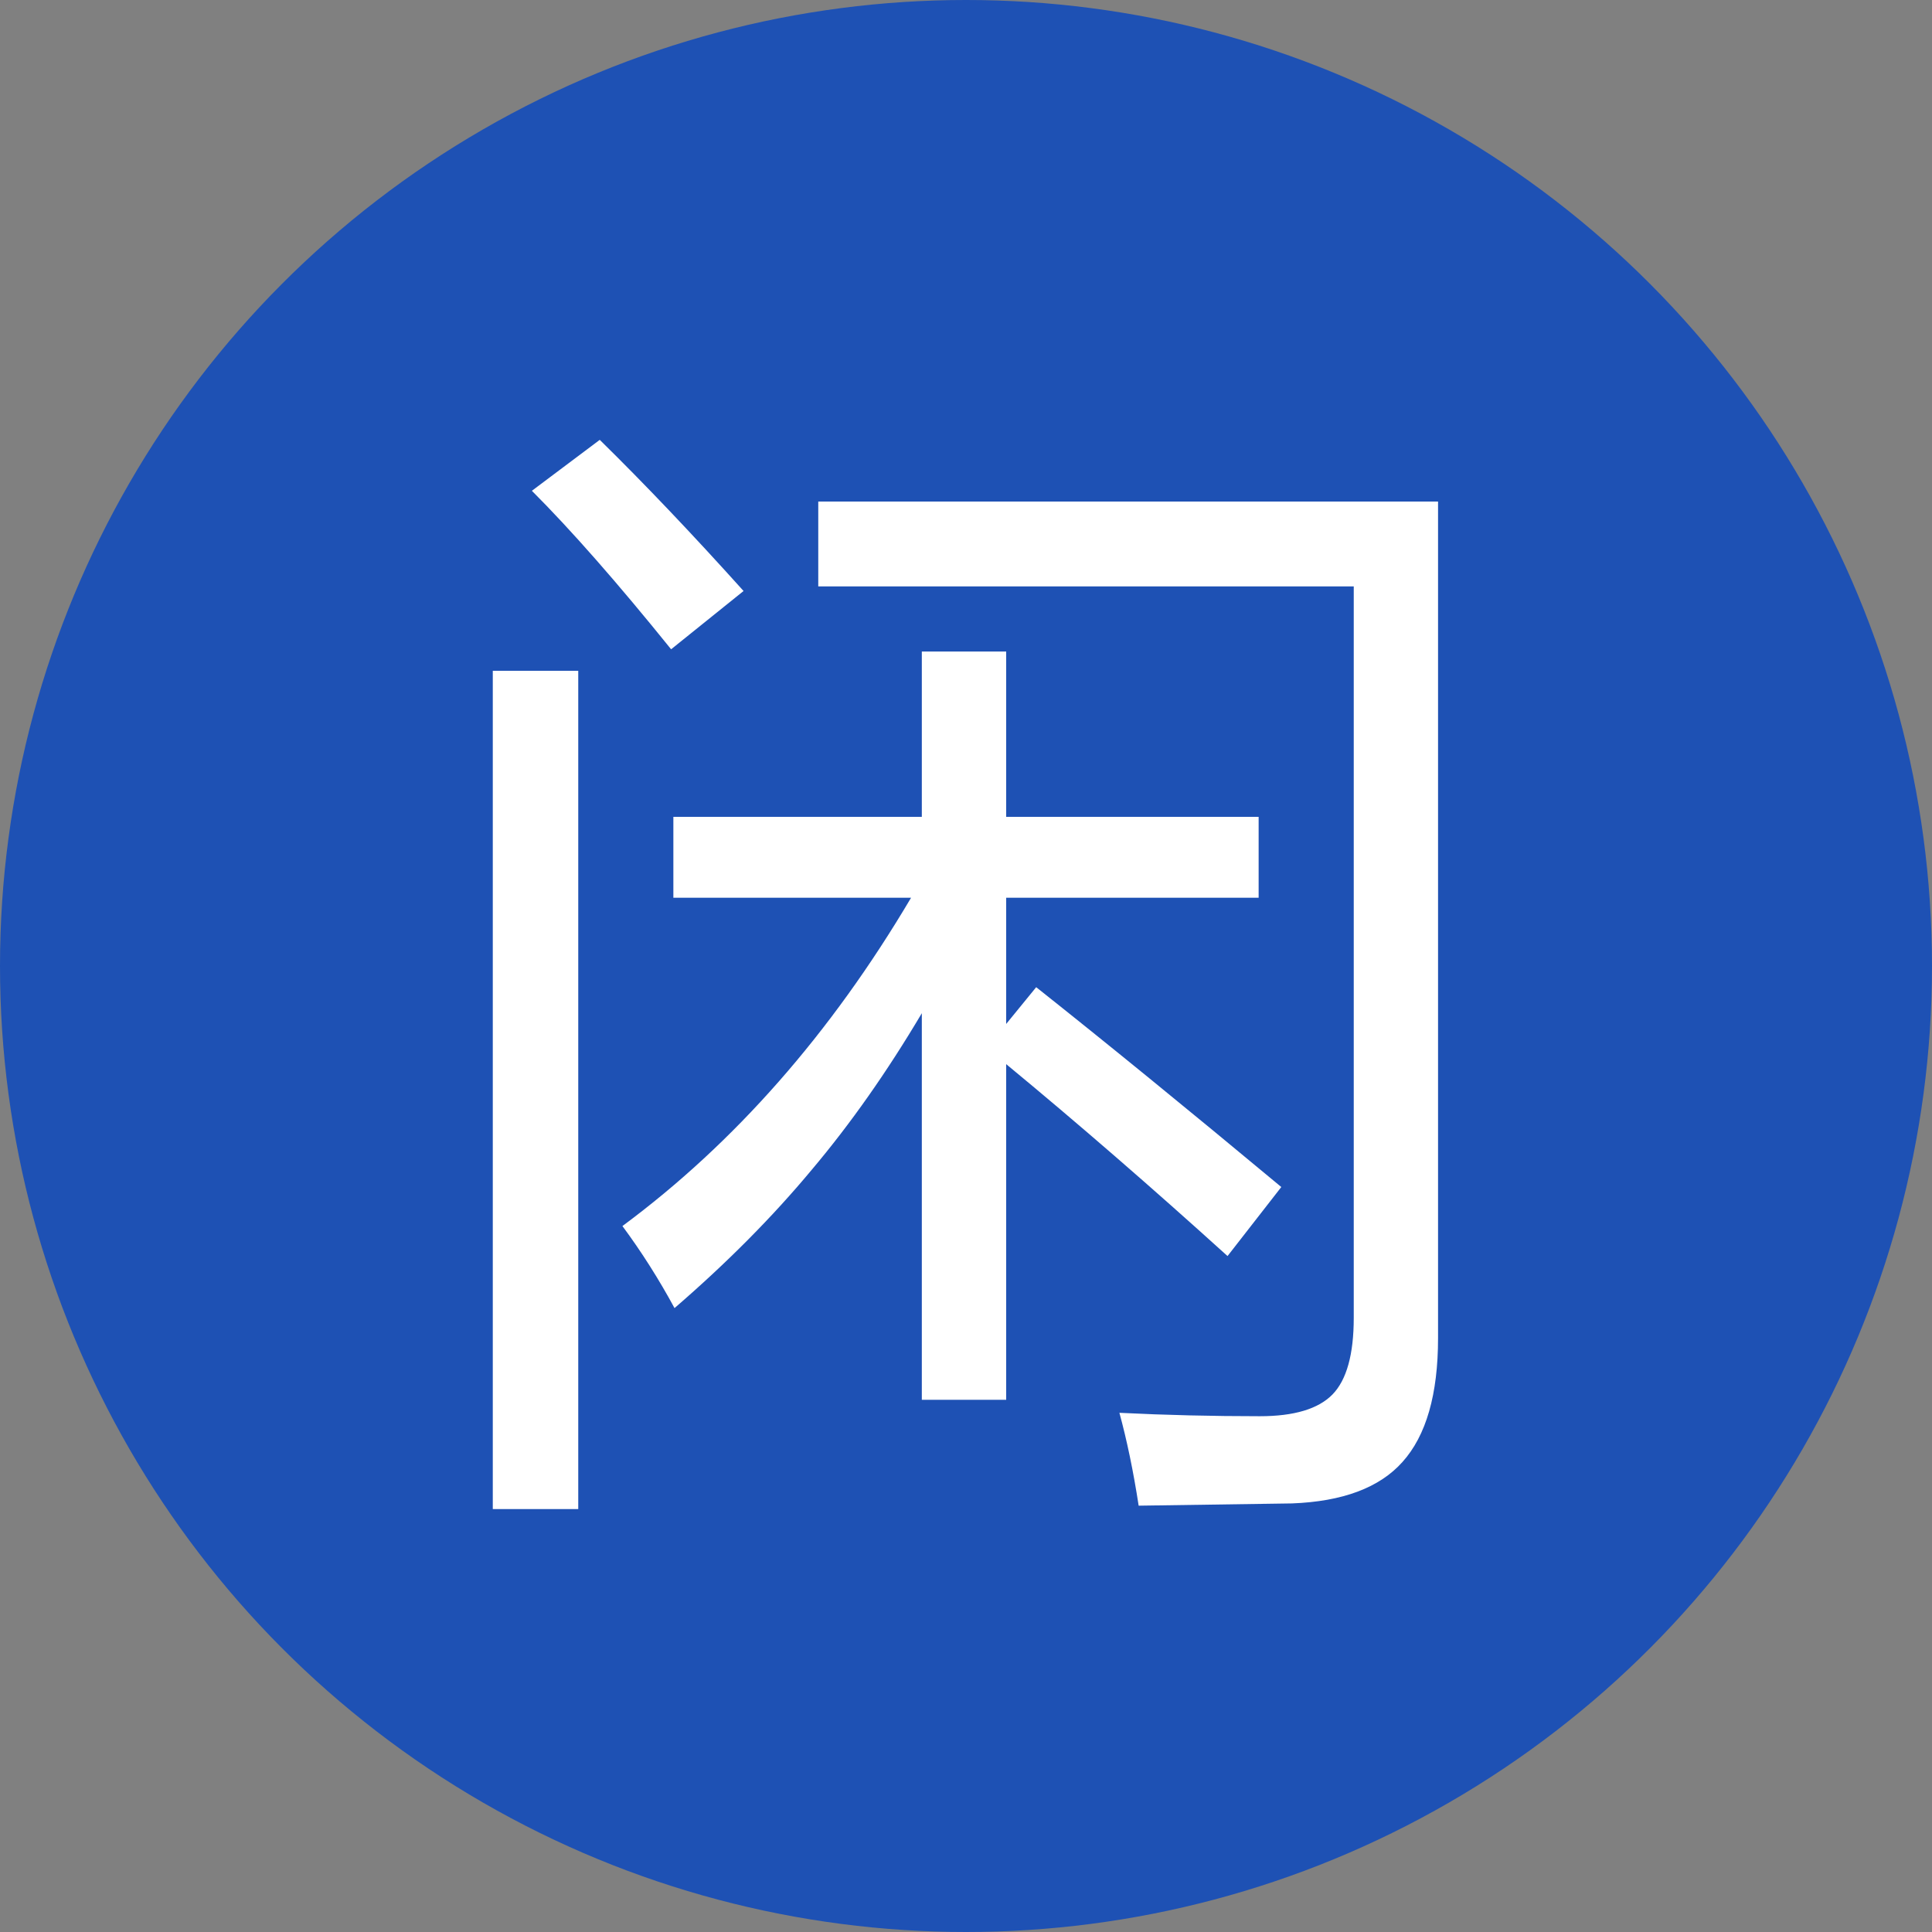 <?xml version="1.0" encoding="UTF-8"?>
<svg width="30px" height="30px" viewBox="0 0 30 30" version="1.1" xmlns="http://www.w3.org/2000/svg" xmlns:xlink="http://www.w3.org/1999/xlink">
    <rect x="0" y="0" width="30" height="30" fill="#808080" stroke="none"/>
    <!-- Generator: Sketch 61.2 (89653) - https://sketch.com -->
    <title>com_zyxz_lz_xian</title>
    <desc>Created with Sketch.</desc>
    <g id="页面-1" stroke="none" stroke-width="1" fill="none" fill-rule="evenodd">
        <g id="珠盘" transform="translate(-806, -485)">
            <g id="com_zyxz_lz_xian" transform="translate(806, 485)">
                <circle id="椭圆形" fill="#1E51B4" cx="15" cy="15" r="15"></circle>
                <path d="M10.421,10.082 L11.546,9.177 C10.761,8.304 10.017,7.521 9.313,6.83 L9.313,6.83 L8.259,7.621 C8.868,8.23 9.589,9.051 10.421,10.082 L10.421,10.082 Z M17.681,23.38 L20.062,23.345 C20.848,23.315 21.419,23.102 21.776,22.703 C22.146,22.293 22.33,21.651 22.33,20.778 L22.33,20.778 L22.33,7.788 L12.706,7.788 L12.706,9.106 L21.021,9.106 L21.021,20.462 C21.021,21.03 20.911,21.427 20.691,21.653 C20.471,21.878 20.095,21.991 19.562,21.991 C18.829,21.991 18.103,21.974 17.382,21.938 C17.499,22.366 17.599,22.847 17.681,23.38 L17.681,23.38 Z M15.624,21.736 L15.624,16.524 C16.731,17.438 17.877,18.432 19.061,19.504 L19.061,19.504 L19.896,18.432 C18.431,17.213 17.162,16.179 16.09,15.329 L16.09,15.329 L15.624,15.9 L15.624,13.94 L19.544,13.94 L19.544,12.684 L15.624,12.684 L15.624,10.117 L14.314,10.117 L14.314,12.684 L10.456,12.684 L10.456,13.94 L14.147,13.94 C12.899,16.05 11.405,17.749 9.665,19.038 C9.964,19.442 10.233,19.867 10.474,20.312 C11.288,19.609 12,18.892 12.609,18.159 C13.207,17.45 13.775,16.642 14.314,15.733 L14.314,15.733 L14.314,21.736 L15.624,21.736 Z M8.979,23.433 L8.979,10.416 L7.652,10.416 L7.652,23.433 L8.979,23.433 Z" id="闲" fill="#FFFFFF" fill-rule="nonzero"></path>
            </g>
        </g>
    </g>
</svg>